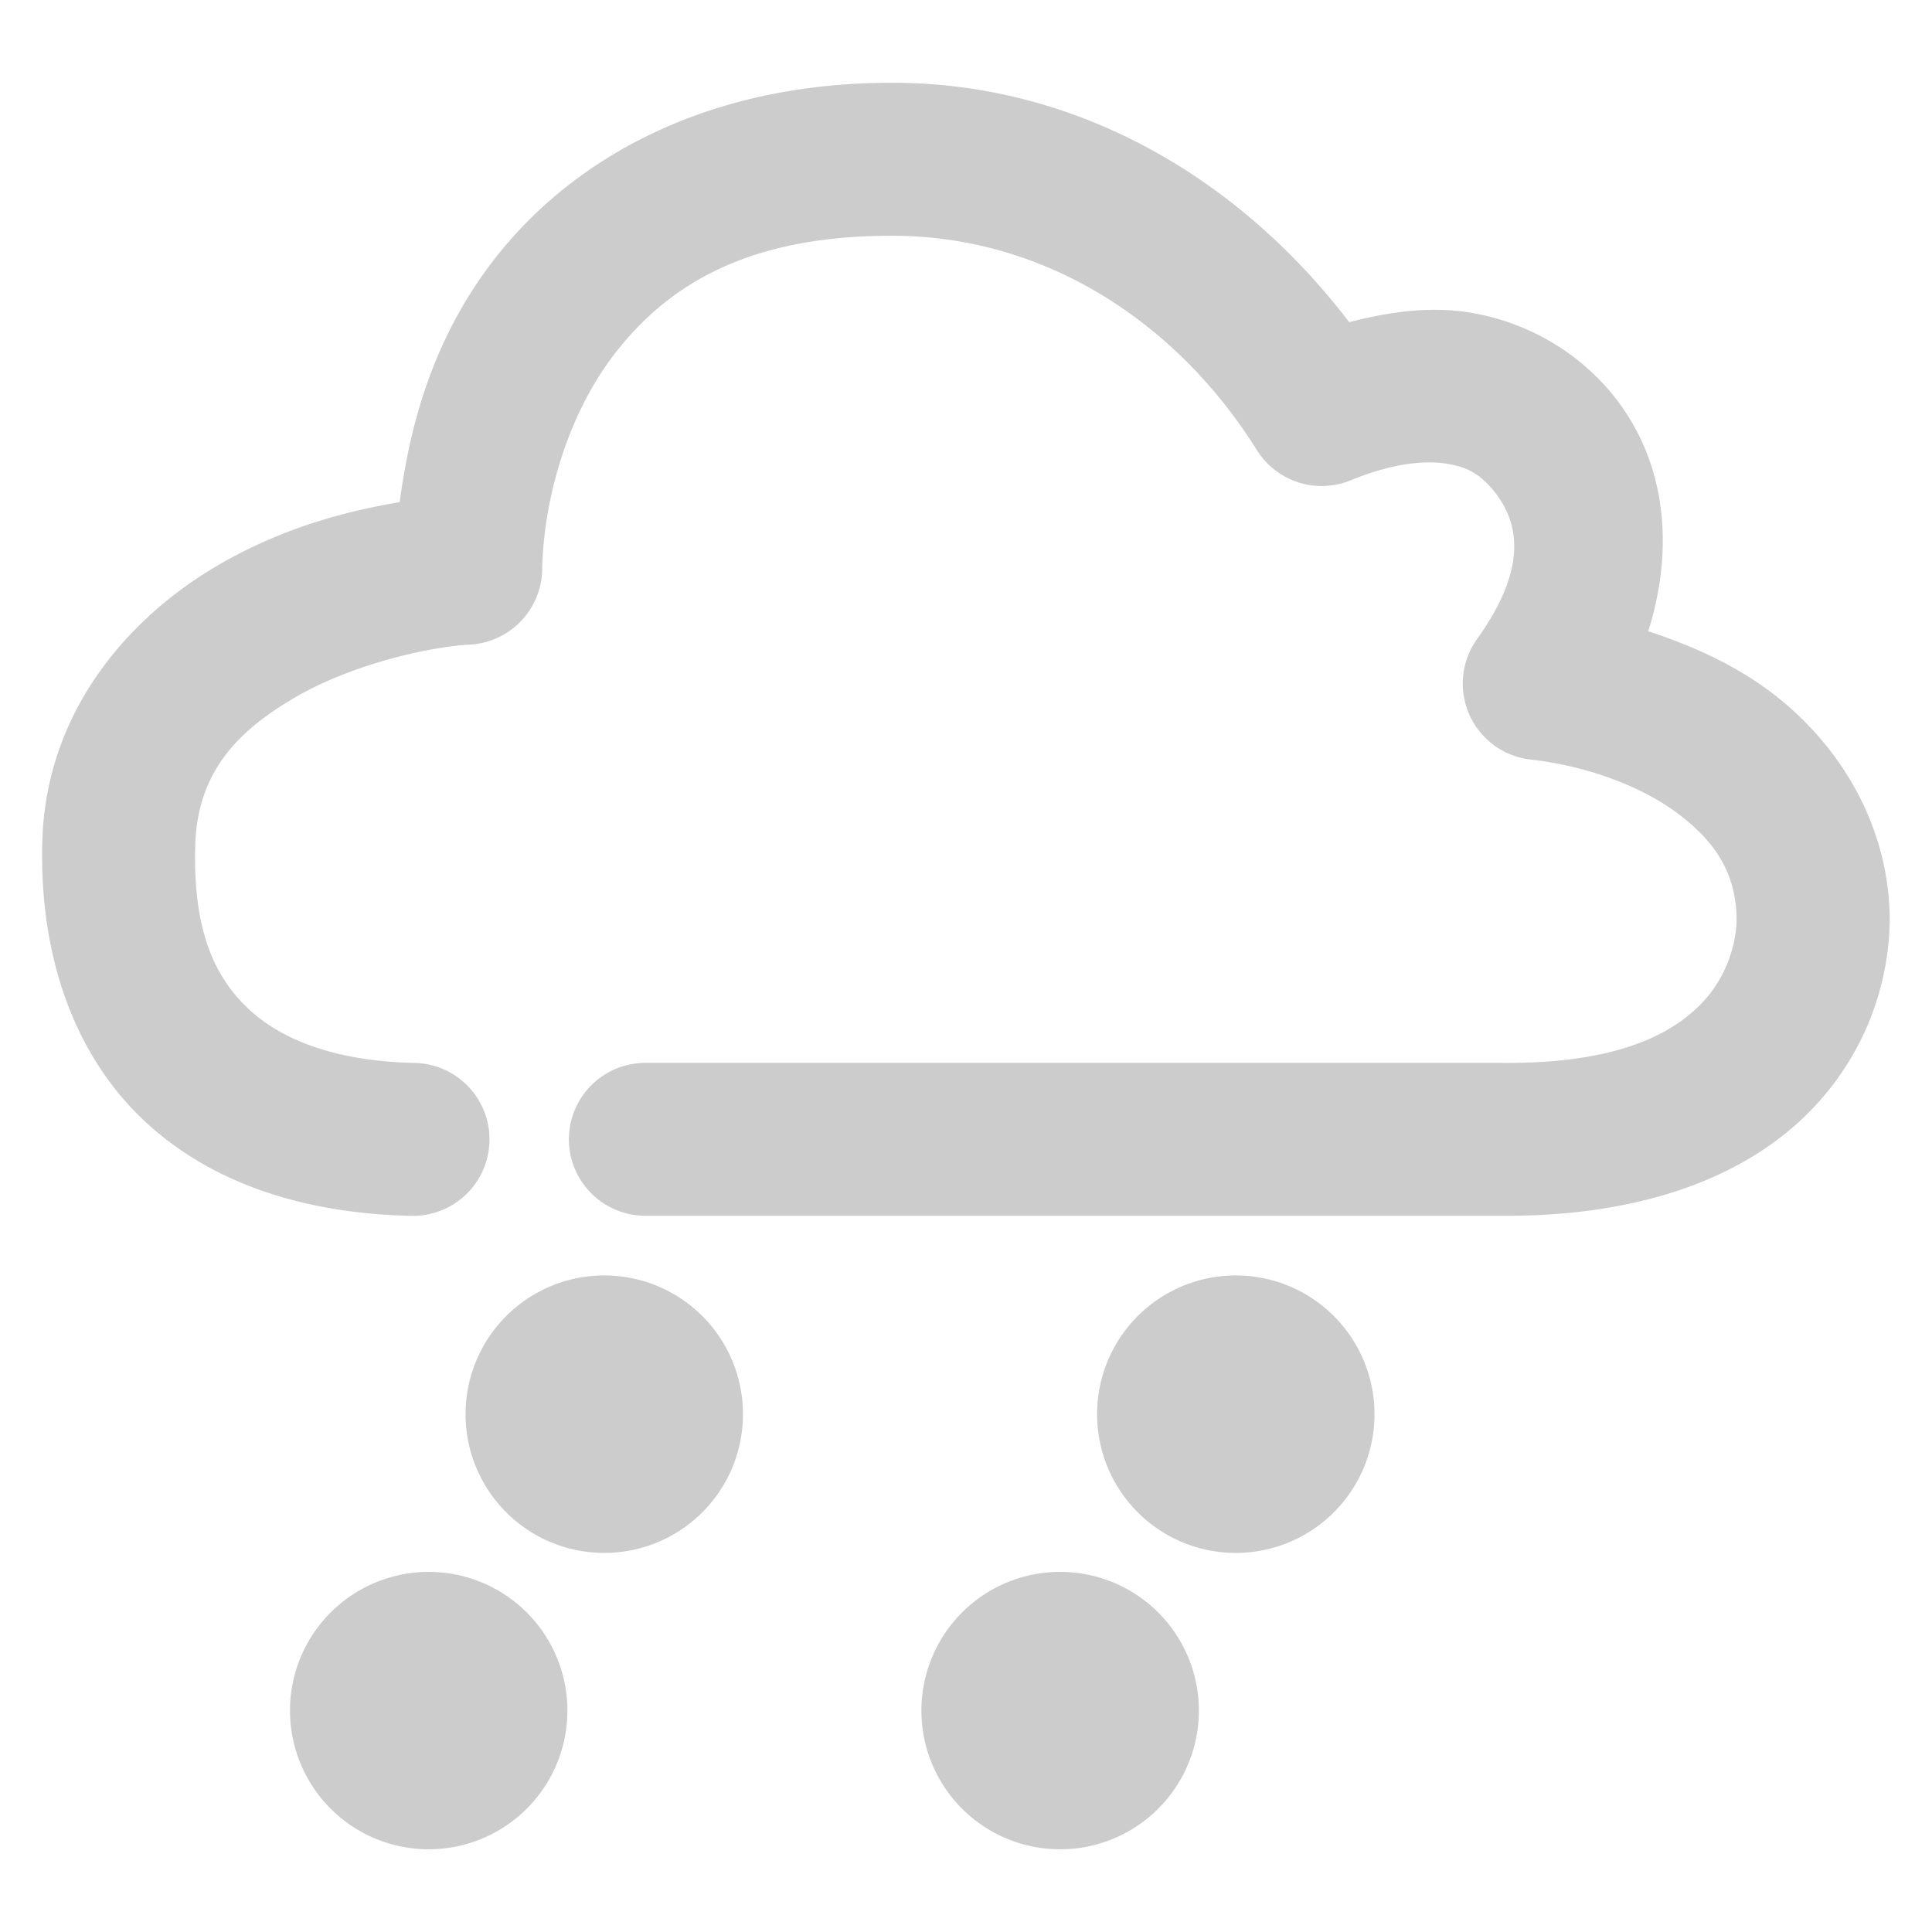 <svg xmlns="http://www.w3.org/2000/svg" width="48" height="48">
	<path d="M 22.268,2.057 C 17.624,2.024 14.28,3.901 12.324,6.387 10.785,8.343 10.193,10.498 9.93,12.475 8.54,12.712 6.993,13.125 5.414,14.045 c -2.178,1.269 -4.273,3.592 -4.363,6.863 -0.081,2.927 0.847,5.394 2.592,6.992 1.745,1.598 4.099,2.256 6.58,2.307 a 1.9,1.9 0 0 0 1.938,-1.861 1.9,1.9 0 0 0 -1.861,-1.938 C 8.44,26.37 7.069,25.885 6.209,25.098 5.349,24.31 4.791,23.146 4.85,21.012 c 0.049,-1.79 1.009,-2.827 2.479,-3.684 1.47,-0.857 3.425,-1.268 4.334,-1.312 a 1.9,1.9 0 0 0 1.807,-1.863 c 0.028,-1.582 0.552,-3.776 1.842,-5.416 1.29,-1.64 3.256,-2.904 6.932,-2.879 3.727,0.026 6.99,2.138 8.982,5.324 a 1.9,1.9 0 0 0 2.334,0.75 c 0.944,-0.389 1.743,-0.495 2.303,-0.422 0.56,0.073 0.9,0.252 1.26,0.699 0.715,0.888 0.732,2.052 -0.426,3.668 a 1.9,1.9 0 0 0 1.332,2.994 c 1.433,0.161 2.825,0.687 3.74,1.404 0.911,0.713 1.366,1.483 1.377,2.578 -0.01,0.52 -0.198,1.398 -0.906,2.111 -0.715,0.721 -2.055,1.471 -4.938,1.443 a 1.9,1.9 0 0 0 -0.018,0 h -21.25 a 1.9,1.9 0 0 0 -1.9,1.898 1.9,1.9 0 0 0 1.9,1.9 h 21.23 c 3.598,0.034 6.13,-1.011 7.672,-2.564 1.542,-1.554 1.996,-3.415 2.014,-4.758 a 1.9,1.9 0 0 0 0,-0.035 c -0.012,-2.327 -1.223,-4.3 -2.84,-5.566 -0.941,-0.736 -2.027,-1.227 -3.16,-1.598 0.641,-2.03 0.474,-4.192 -0.867,-5.859 C 39.137,8.651 37.766,7.927 36.354,7.742 35.411,7.619 34.463,7.762 33.52,8.004 30.865,4.52 26.893,2.089 22.268,2.057 Z m -7.254,29.631 a 3.446,3.446 0 0 0 -3.447,3.447 3.446,3.446 0 0 0 3.447,3.447 3.446,3.446 0 0 0 3.445,-3.447 3.446,3.446 0 0 0 -3.445,-3.447 z m 15.688,0 a 3.446,3.446 0 0 0 -3.445,3.447 3.446,3.446 0 0 0 3.445,3.447 3.446,3.446 0 0 0 3.447,-3.447 3.446,3.446 0 0 0 -3.447,-3.447 z M 10.65,39.053 a 3.446,3.446 0 0 0 -3.445,3.447 3.446,3.446 0 0 0 3.445,3.445 3.446,3.446 0 0 0 3.447,-3.445 3.446,3.446 0 0 0 -3.447,-3.447 z m 15.689,0 a 3.446,3.446 0 0 0 -3.447,3.447 3.446,3.446 0 0 0 3.447,3.445 3.446,3.446 0 0 0 3.447,-3.445 3.446,3.446 0 0 0 -3.447,-3.447 z" fill="#cccccc"/>
</svg>
